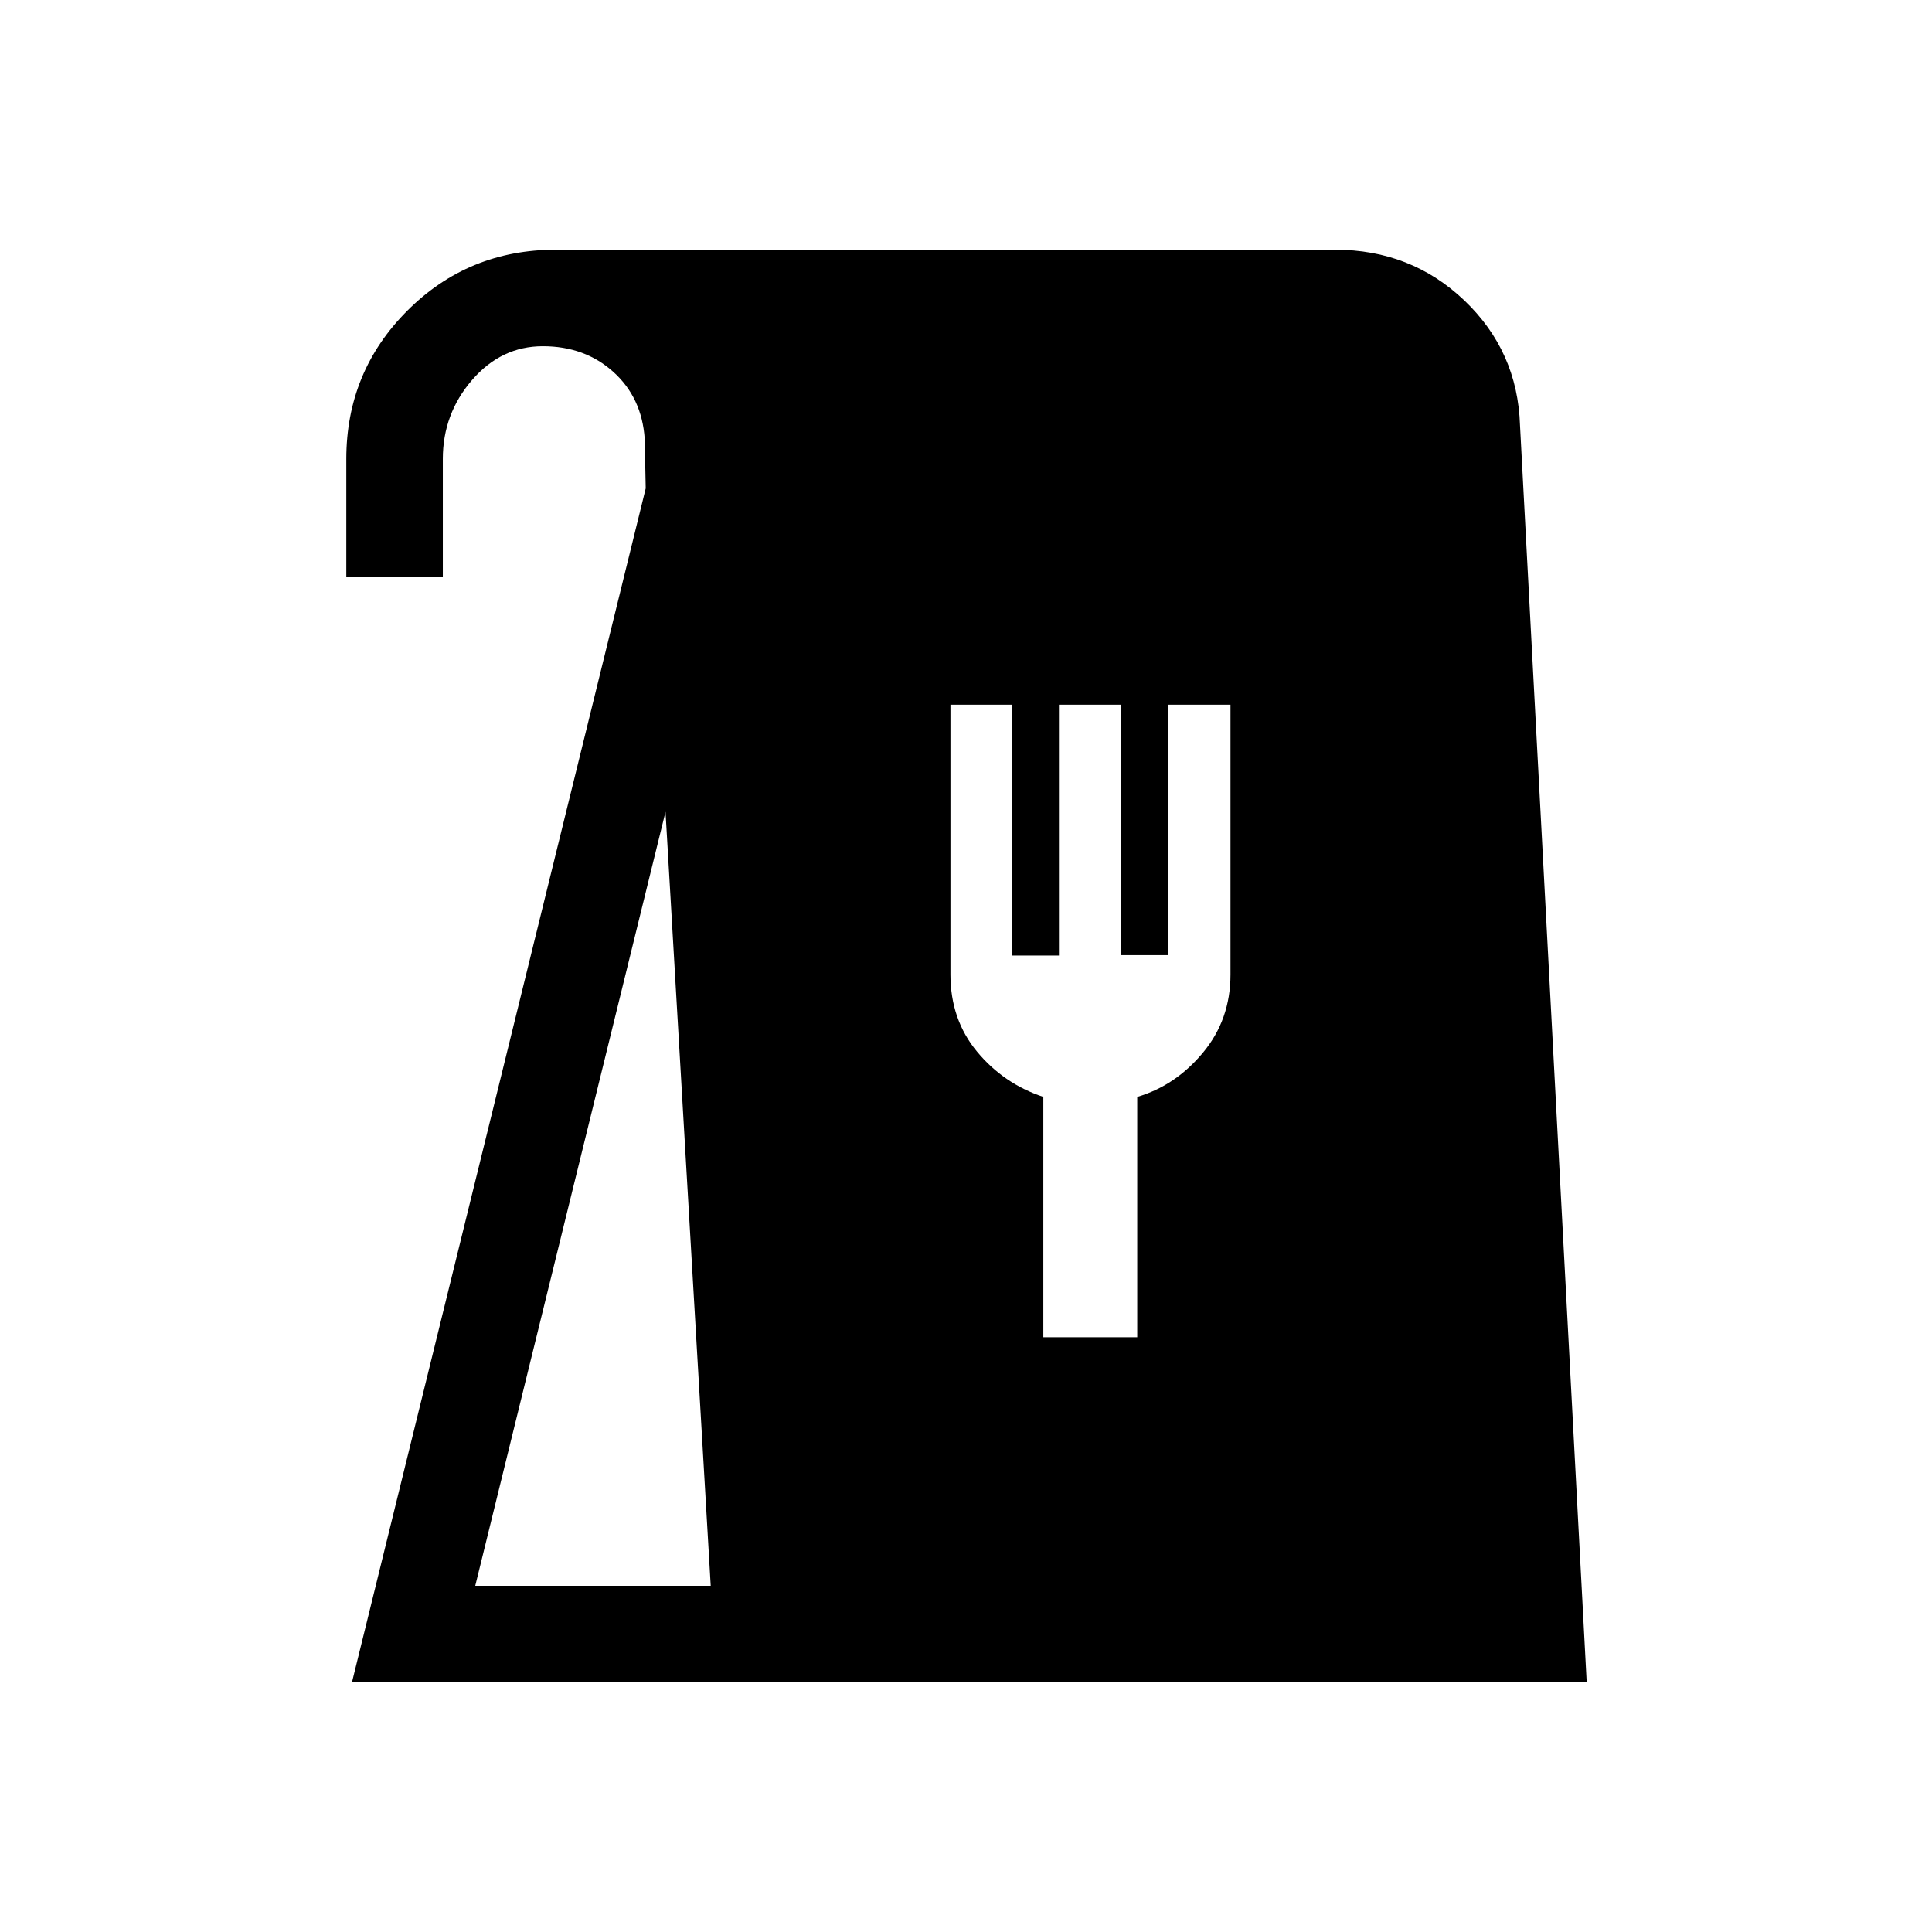 <svg xmlns="http://www.w3.org/2000/svg" height="20" viewBox="0 -960 960 960" width="20"><path d="m174.89-124.08 145.96-593.25-.5-24.63q-1.4-20.47-15.58-33.24-14.17-12.76-35.04-12.76-20.65 0-35.17 16.8-14.52 16.8-14.52 39.2v58.42h-47.96v-58.38q0-43.34 30.29-73.67t73.86-30.33H663.3q37.87 0 64.33 25.22t27.65 62.03l33.14 624.59H174.89Zm61.26-47.96h117l-22.46-384.58-94.54 384.58Zm282.27-123.5h46.66v-119.42q19.09-5.62 32.71-22.04 13.63-16.41 13.63-38.76v-134.09H580.4v124.45h-23.27v-124.45h-30.95v124.65h-23.39v-124.65h-30.52v134.09q0 22.35 13.21 38.3 13.2 15.94 32.94 22.5v119.42Z"/></svg>